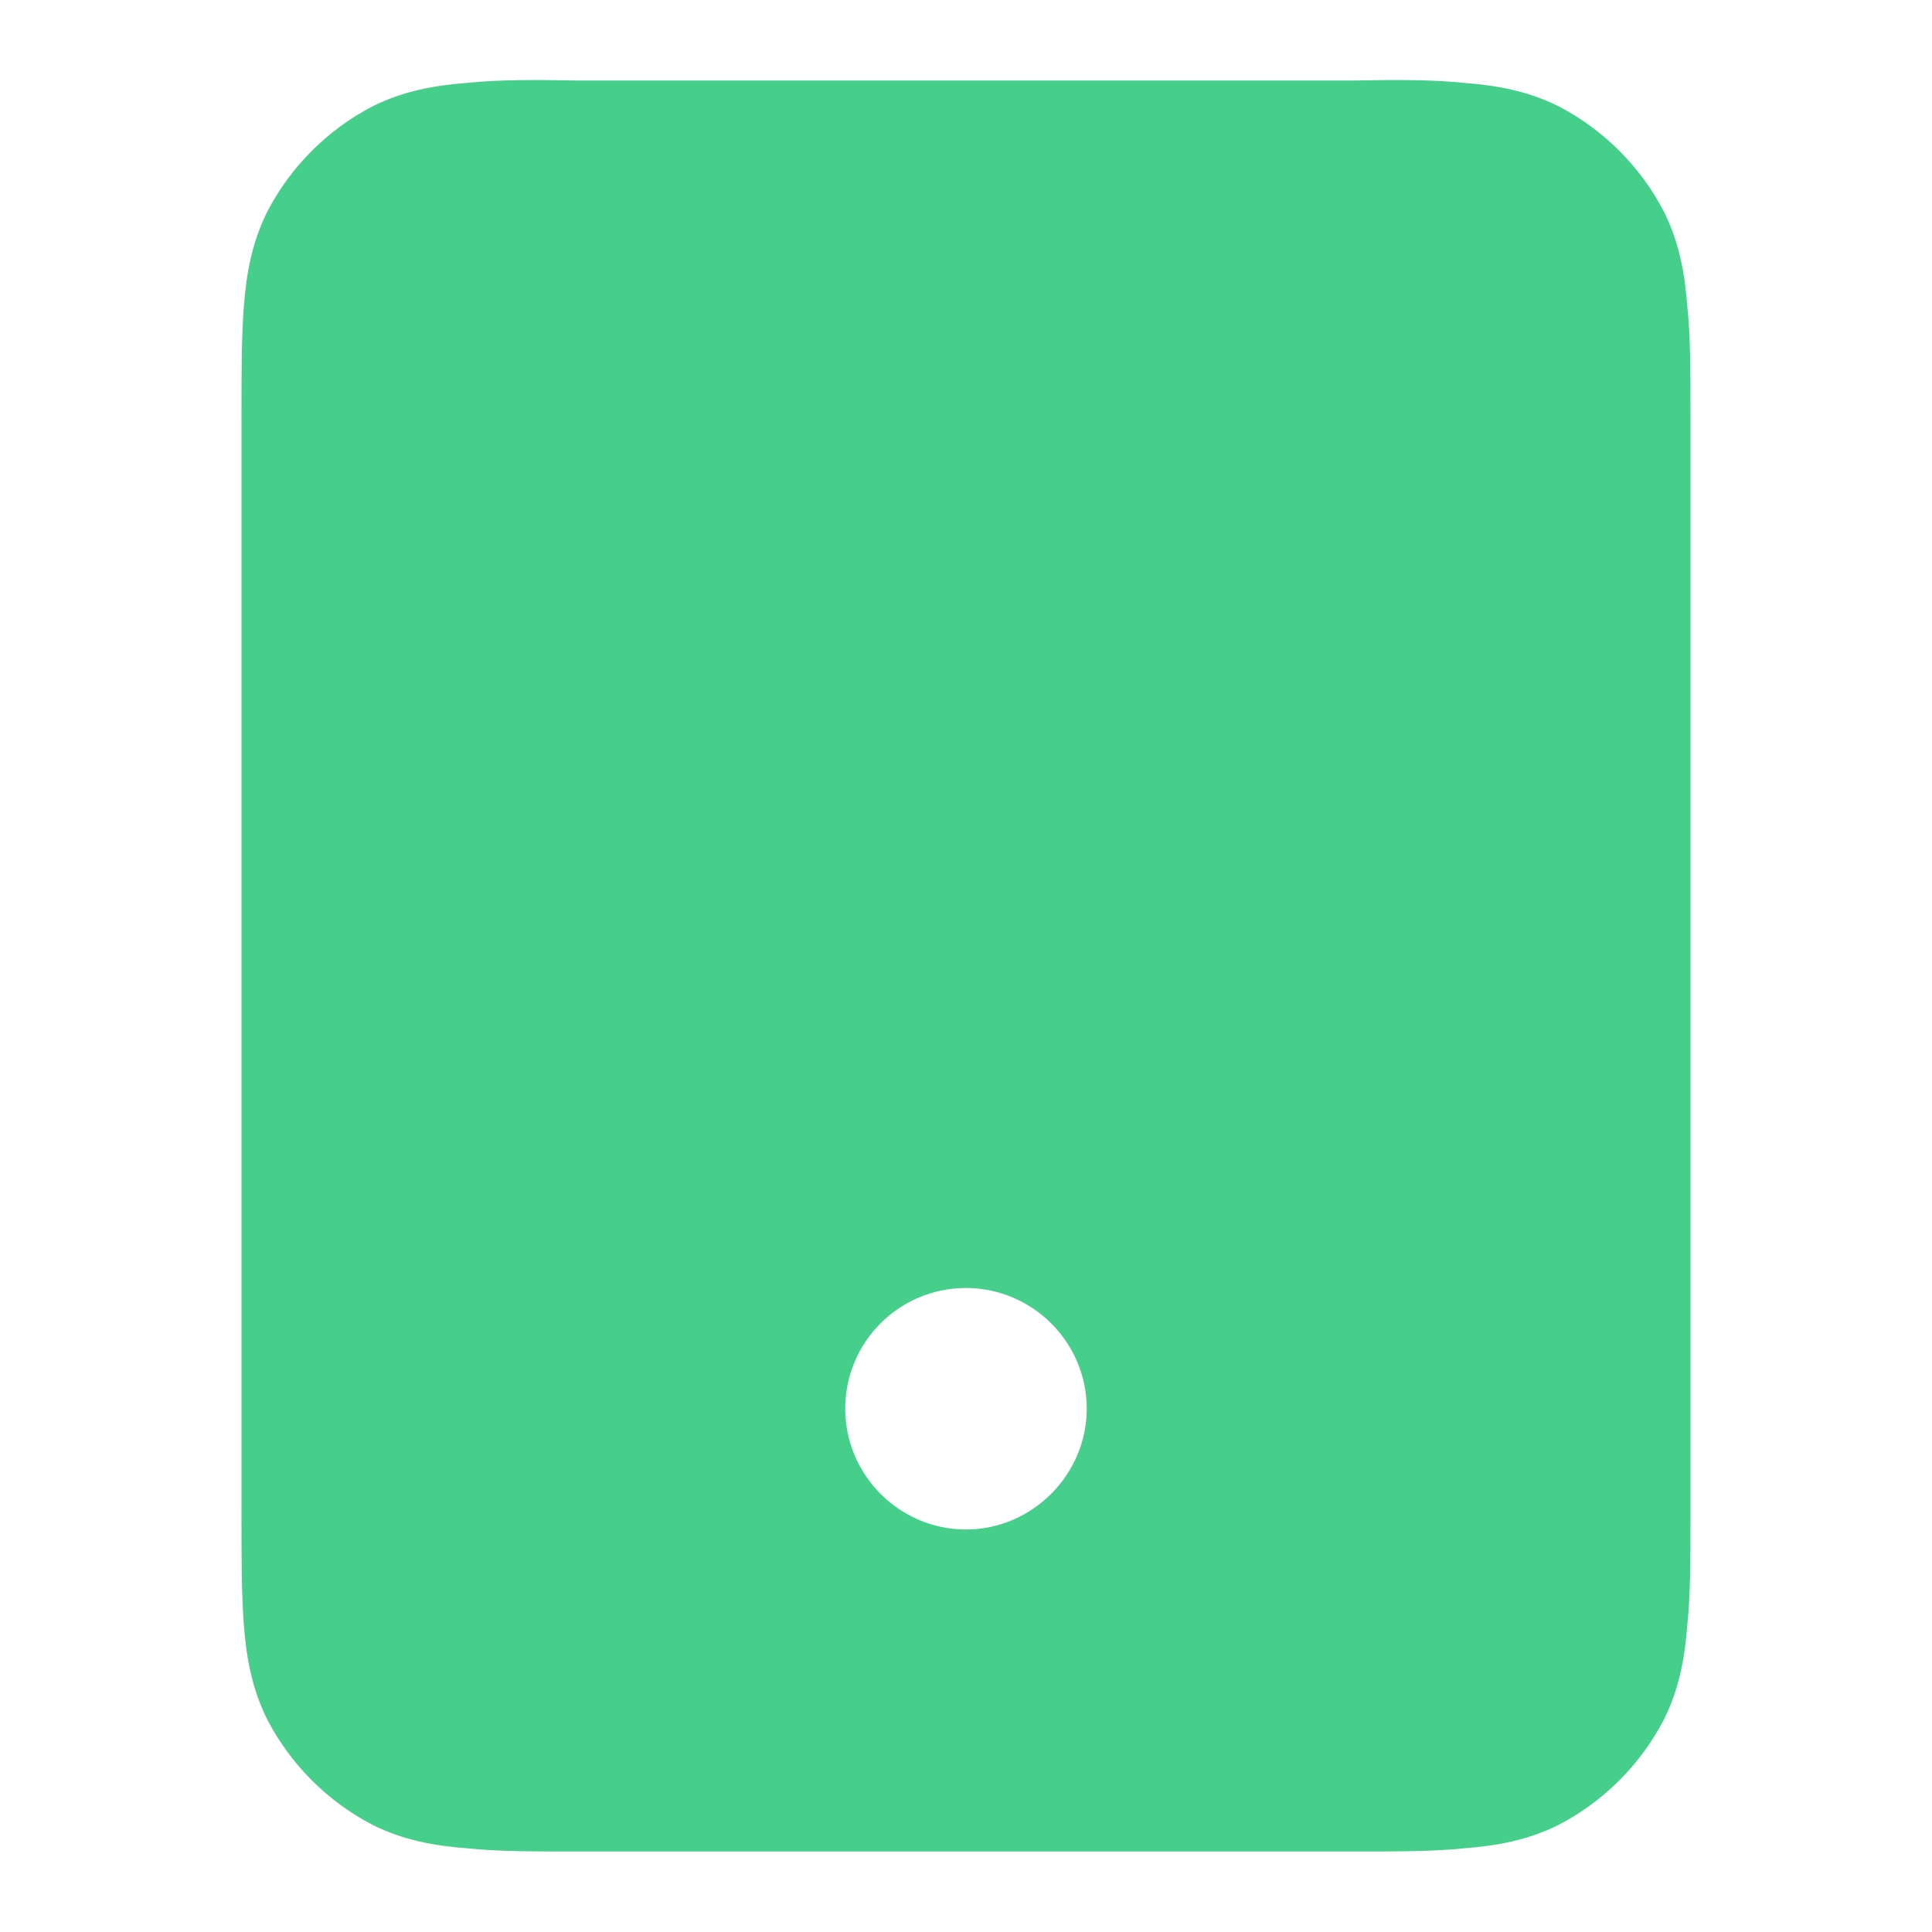 <svg width="24" height="24" viewBox="0 0 24 24" fill="none" xmlns="http://www.w3.org/2000/svg" xmlns:xlink="http://www.w3.org/1999/xlink">
	<desc>
			Created with Pixso.
	</desc>
	<defs/>
	<rect rx="0" width="23" height="23" transform="translate(0.5 0.5)" fill="#FFFFFF" fill-opacity="0"/>
	<path d="M16.83 1L7.16 1C6.63 0.99 6.17 0.99 5.8 1.03C5.4 1.06 5.01 1.13 4.63 1.32C4.07 1.61 3.61 2.07 3.32 2.63C3.13 3.01 3.06 3.4 3.03 3.8C3 4.17 3 4.63 3 5.16L3 18.83C3 19.36 3 19.82 3.03 20.19C3.06 20.59 3.13 20.98 3.32 21.36C3.61 21.92 4.07 22.38 4.63 22.67C5.01 22.86 5.4 22.93 5.8 22.96C6.17 23 6.63 23 7.16 23L16.83 23C17.36 23 17.82 23 18.19 22.96C18.59 22.93 18.98 22.86 19.36 22.67C19.92 22.38 20.38 21.92 20.67 21.36C20.86 20.98 20.93 20.59 20.96 20.19C21 19.82 21 19.36 21 18.83L21 5.16C21 4.63 21 4.17 20.96 3.8C20.93 3.4 20.86 3.01 20.67 2.63C20.38 2.07 19.92 1.61 19.36 1.32C18.98 1.13 18.59 1.06 18.19 1.03C17.82 0.99 17.36 0.99 16.83 1ZM12 16C11.17 16 10.5 16.67 10.5 17.5C10.5 18.32 11.17 19 12 19C12.82 19 13.5 18.32 13.5 17.5C13.5 16.67 12.82 16 12 16Z" fill="#46CF8B" fill-opacity="1" fill-rule="evenodd"/>
</svg>
